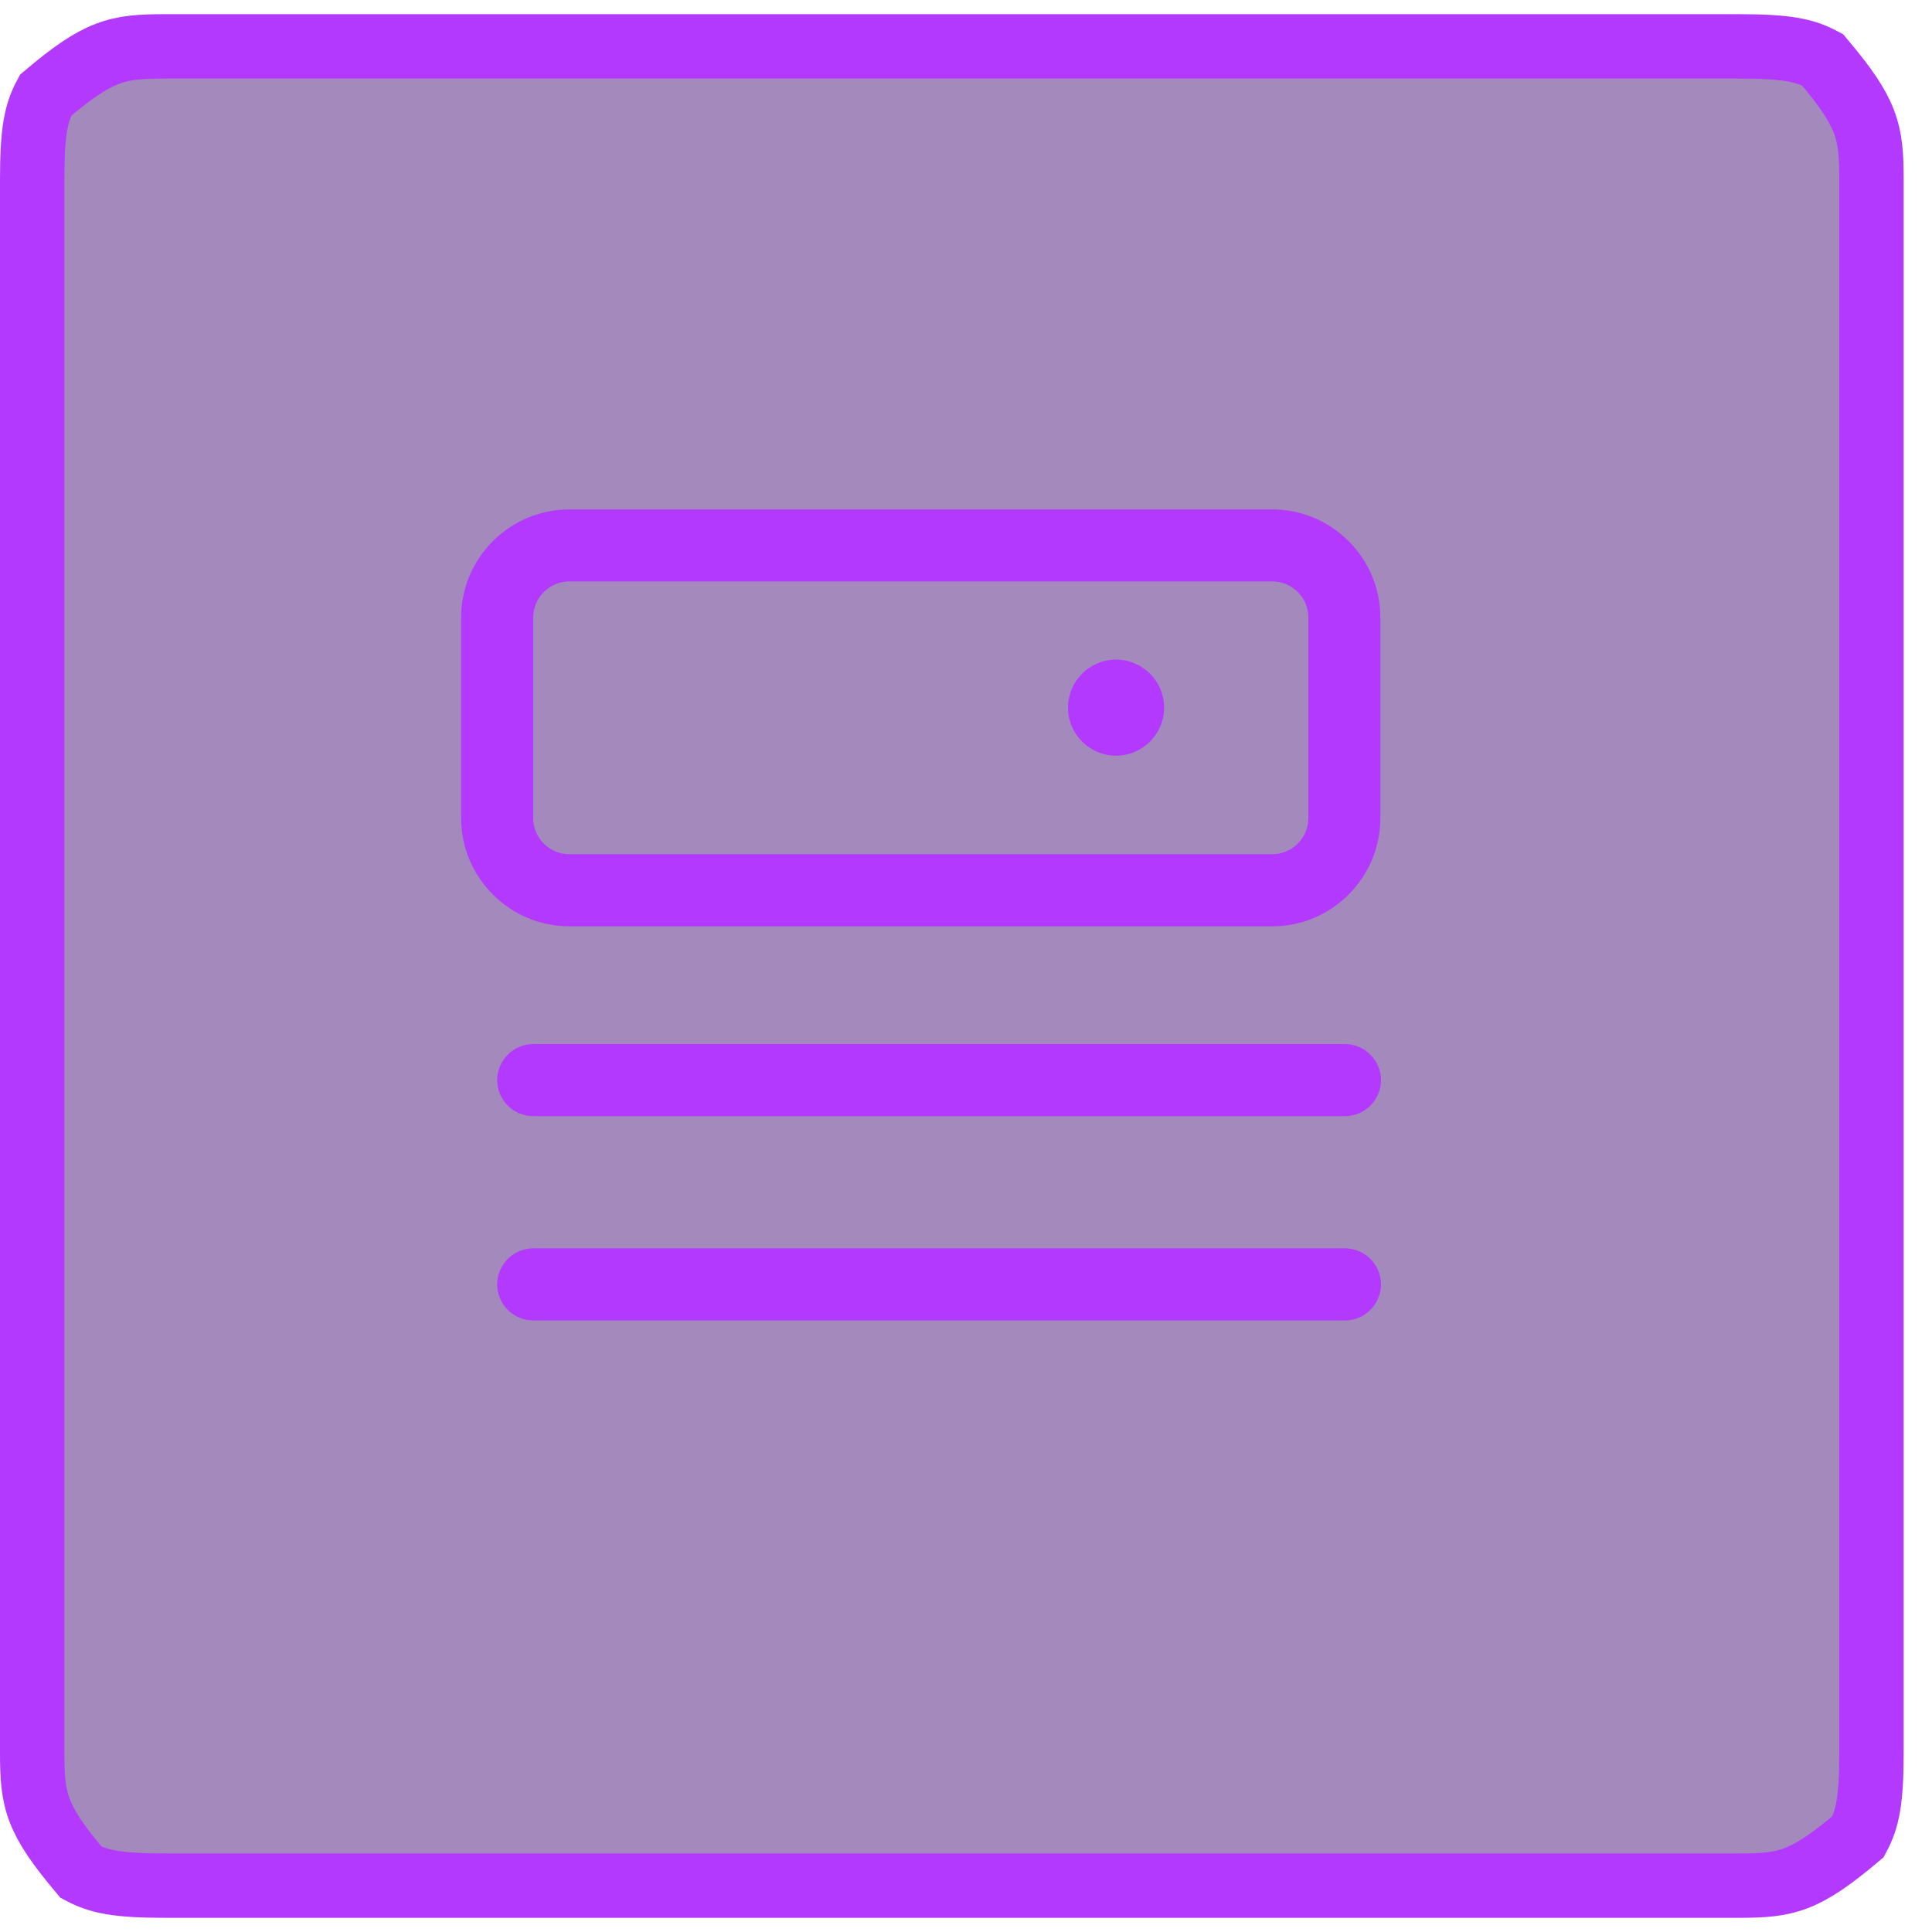 <svg xmlns="http://www.w3.org/2000/svg" viewBox="0 0 15 15" class="design-iconfont">
  <g fill="none" fill-rule="evenodd">
    <path
      d="M13.498,0.25 C13.873,0.25 14.012,0.28 14.15,0.354 C14.499,0.767 14.53,0.907 14.53,1.282 L14.53,13.498 C14.53,13.873 14.499,14.012 14.426,14.15 C14.012,14.499 13.873,14.53 13.498,14.53 L1.282,14.53 C0.907,14.53 0.767,14.499 0.629,14.426 C0.28,14.012 0.25,13.873 0.25,13.498 L0.25,1.282 C0.25,0.907 0.28,0.767 0.354,0.629 C0.767,0.28 0.907,0.25 1.282,0.25 Z"
      stroke="#B439FF" stroke-width=".5" fill-opacity=".464" fill="#3A0071" transform="translate(0 .11)"/>
    <g fill-rule="nonzero" fill="#B439FF">
      <path
        d="M7.464,4.357 L2.006,4.357 C1.544,4.357 1.166,3.979 1.166,3.517 L1.166,1.959 C1.166,1.497 1.544,1.12 2.006,1.12 L7.464,1.12 C7.926,1.12 8.303,1.497 8.303,1.959 L8.303,3.517 C8.303,3.979 7.926,4.357 7.464,4.357 Z M2.006,1.679 C1.852,1.679 1.726,1.805 1.726,1.959 L1.726,3.517 C1.726,3.671 1.852,3.797 2.006,3.797 L7.464,3.797 C7.618,3.797 7.744,3.671 7.744,3.517 L7.744,1.959 C7.744,1.805 7.618,1.679 7.464,1.679 L2.006,1.679 Z"
        transform="translate(2.414 2.835)"/>
      <path
        d="M5.878,2.659 C5.878,2.865 6.045,3.032 6.251,3.032 C6.457,3.032 6.624,2.865 6.624,2.659 C6.624,2.453 6.457,2.286 6.251,2.286 C6.045,2.286 5.878,2.453 5.878,2.659 Z"
        transform="translate(2.414 2.835)"/>
      <path
        d="M8.028,5.831 L1.726,5.831 C1.572,5.831 1.446,5.705 1.446,5.551 C1.446,5.397 1.572,5.271 1.726,5.271 L8.028,5.271 C8.182,5.271 8.308,5.397 8.308,5.551 C8.308,5.705 8.182,5.831 8.028,5.831 Z M8.028,7.417 L1.726,7.417 C1.572,7.417 1.446,7.291 1.446,7.137 C1.446,6.983 1.572,6.857 1.726,6.857 L8.028,6.857 C8.182,6.857 8.308,6.983 8.308,7.137 C8.308,7.291 8.182,7.417 8.028,7.417 Z"
        transform="translate(2.414 2.835)"/>
    </g>
  </g>
</svg>
